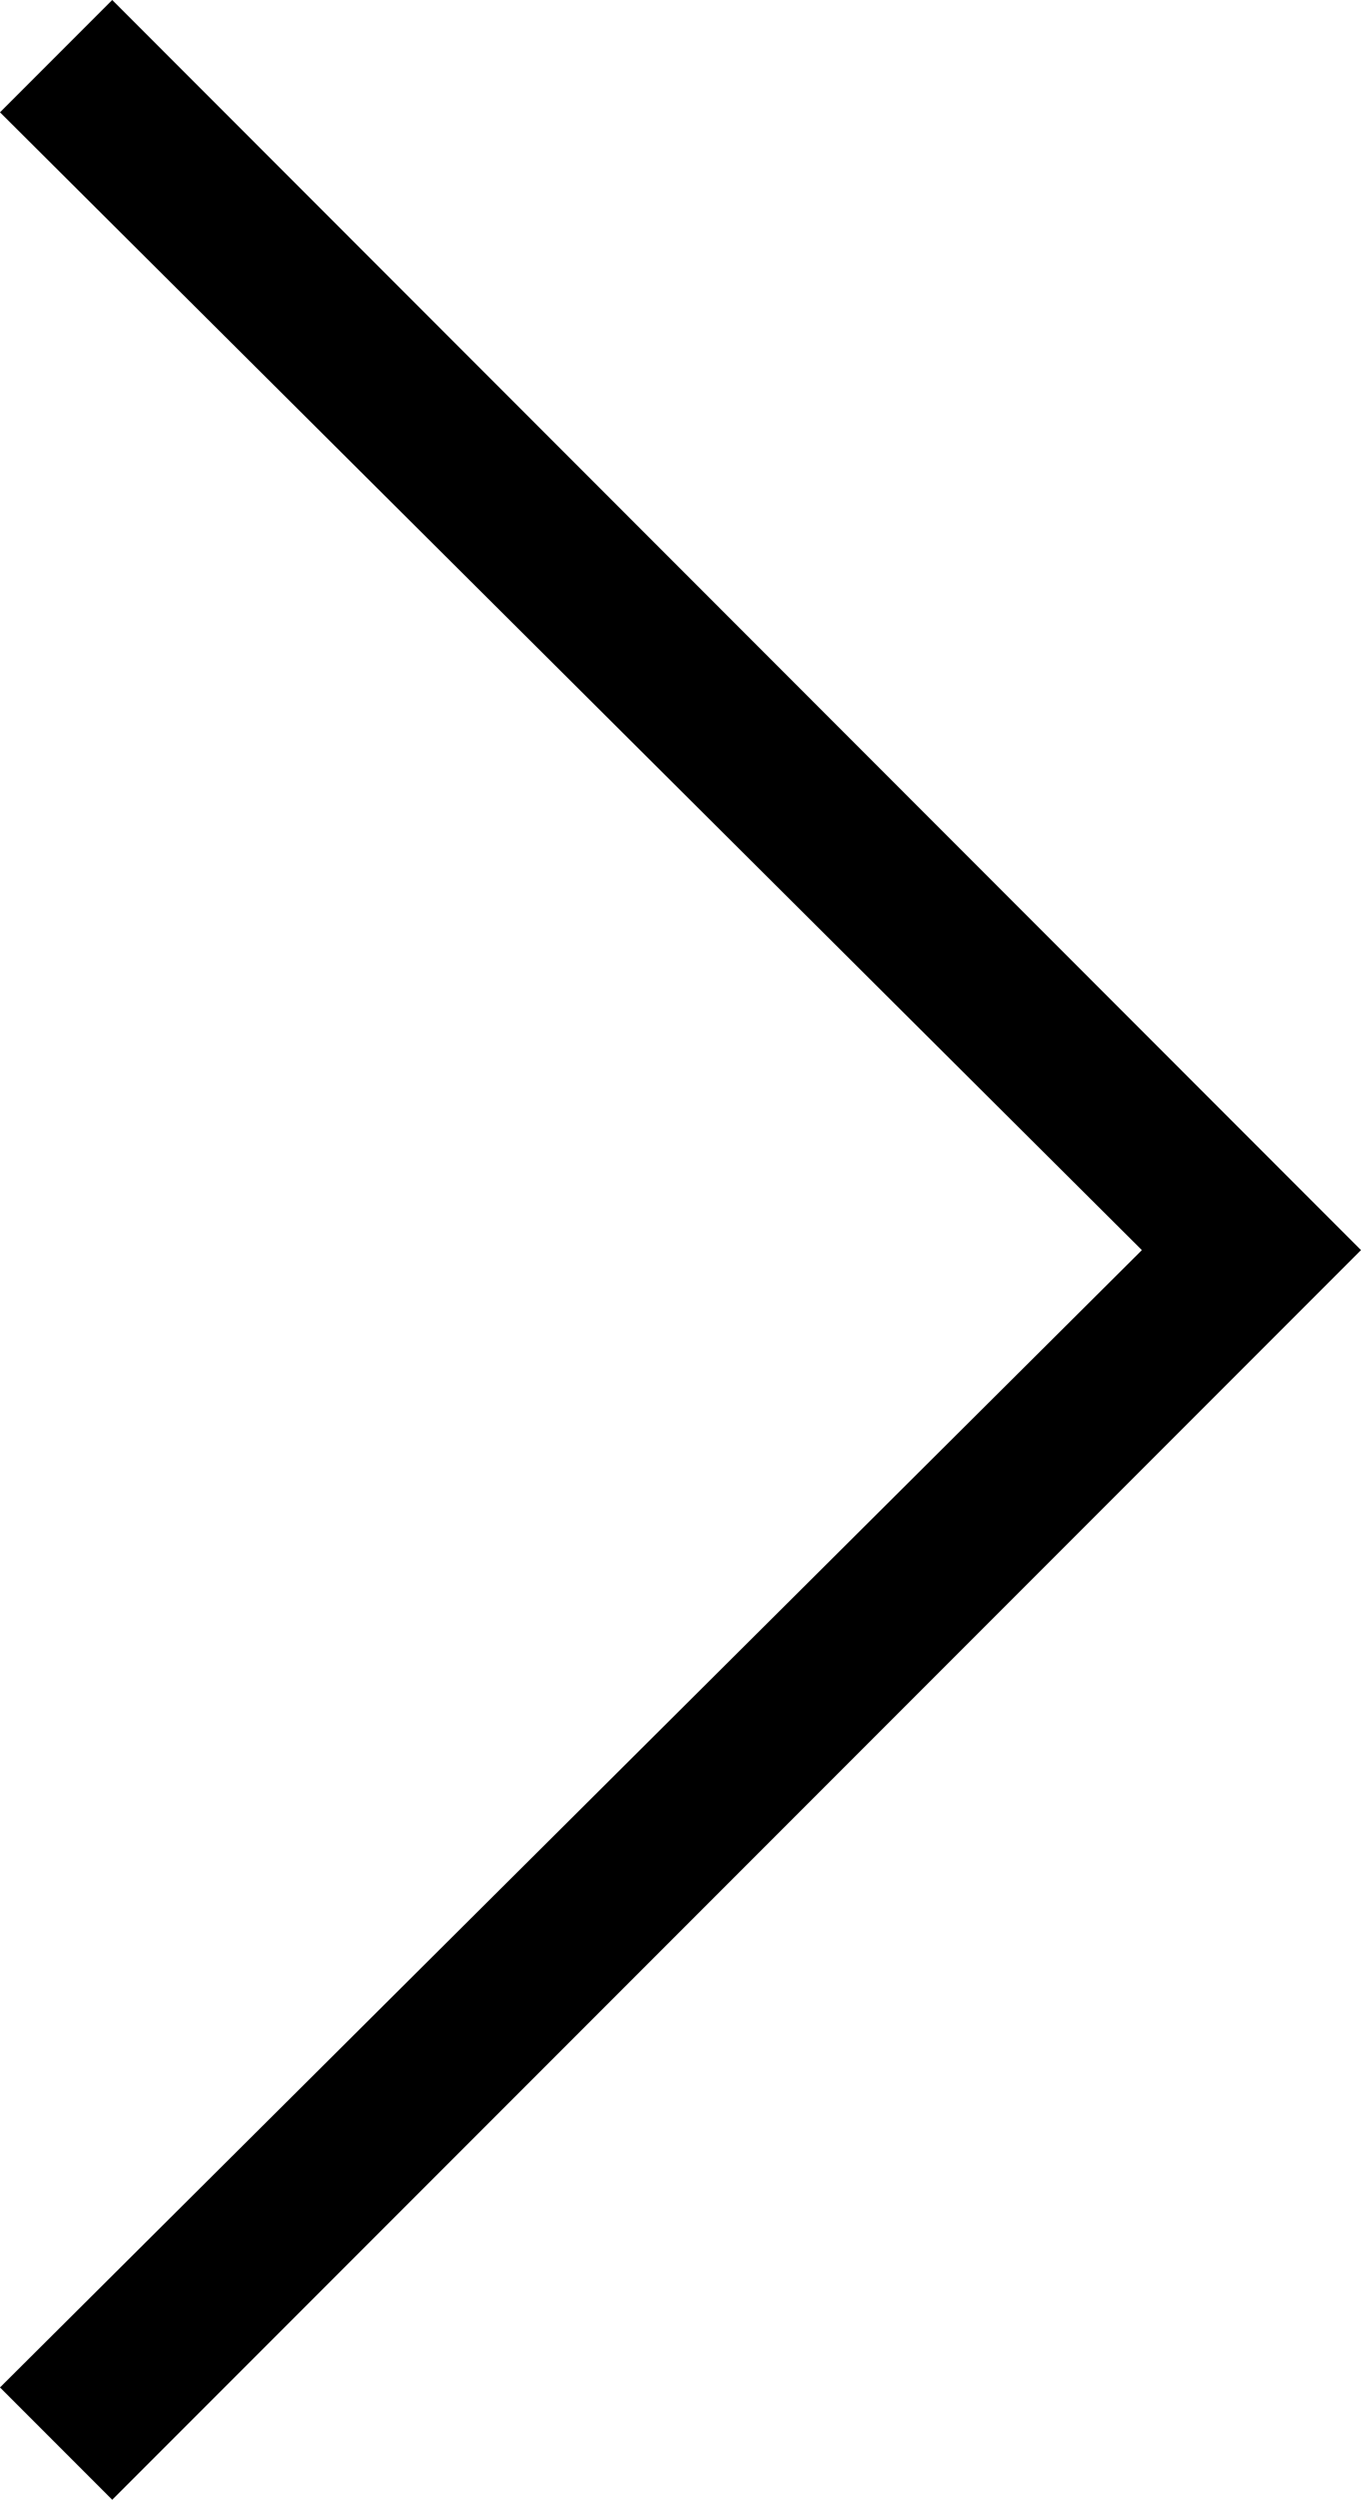 <?xml version="1.0" encoding="utf-8"?>
<!-- Generator: Adobe Illustrator 21.1.0, SVG Export Plug-In . SVG Version: 6.00 Build 0)  -->
<svg version="1.1" id="Layer_1" xmlns="http://www.w3.org/2000/svg" xmlns:xlink="http://www.w3.org/1999/xlink" x="0px" y="0px"
	 viewBox="0 0 278.9 512" style="enable-background:new 0 0 278.9 512;" xml:space="preserve">
<polygon id="_x33_2" points="23,0 0,23 234,256 0,488.9 23,511.9 278.9,256 "/>
</svg>
